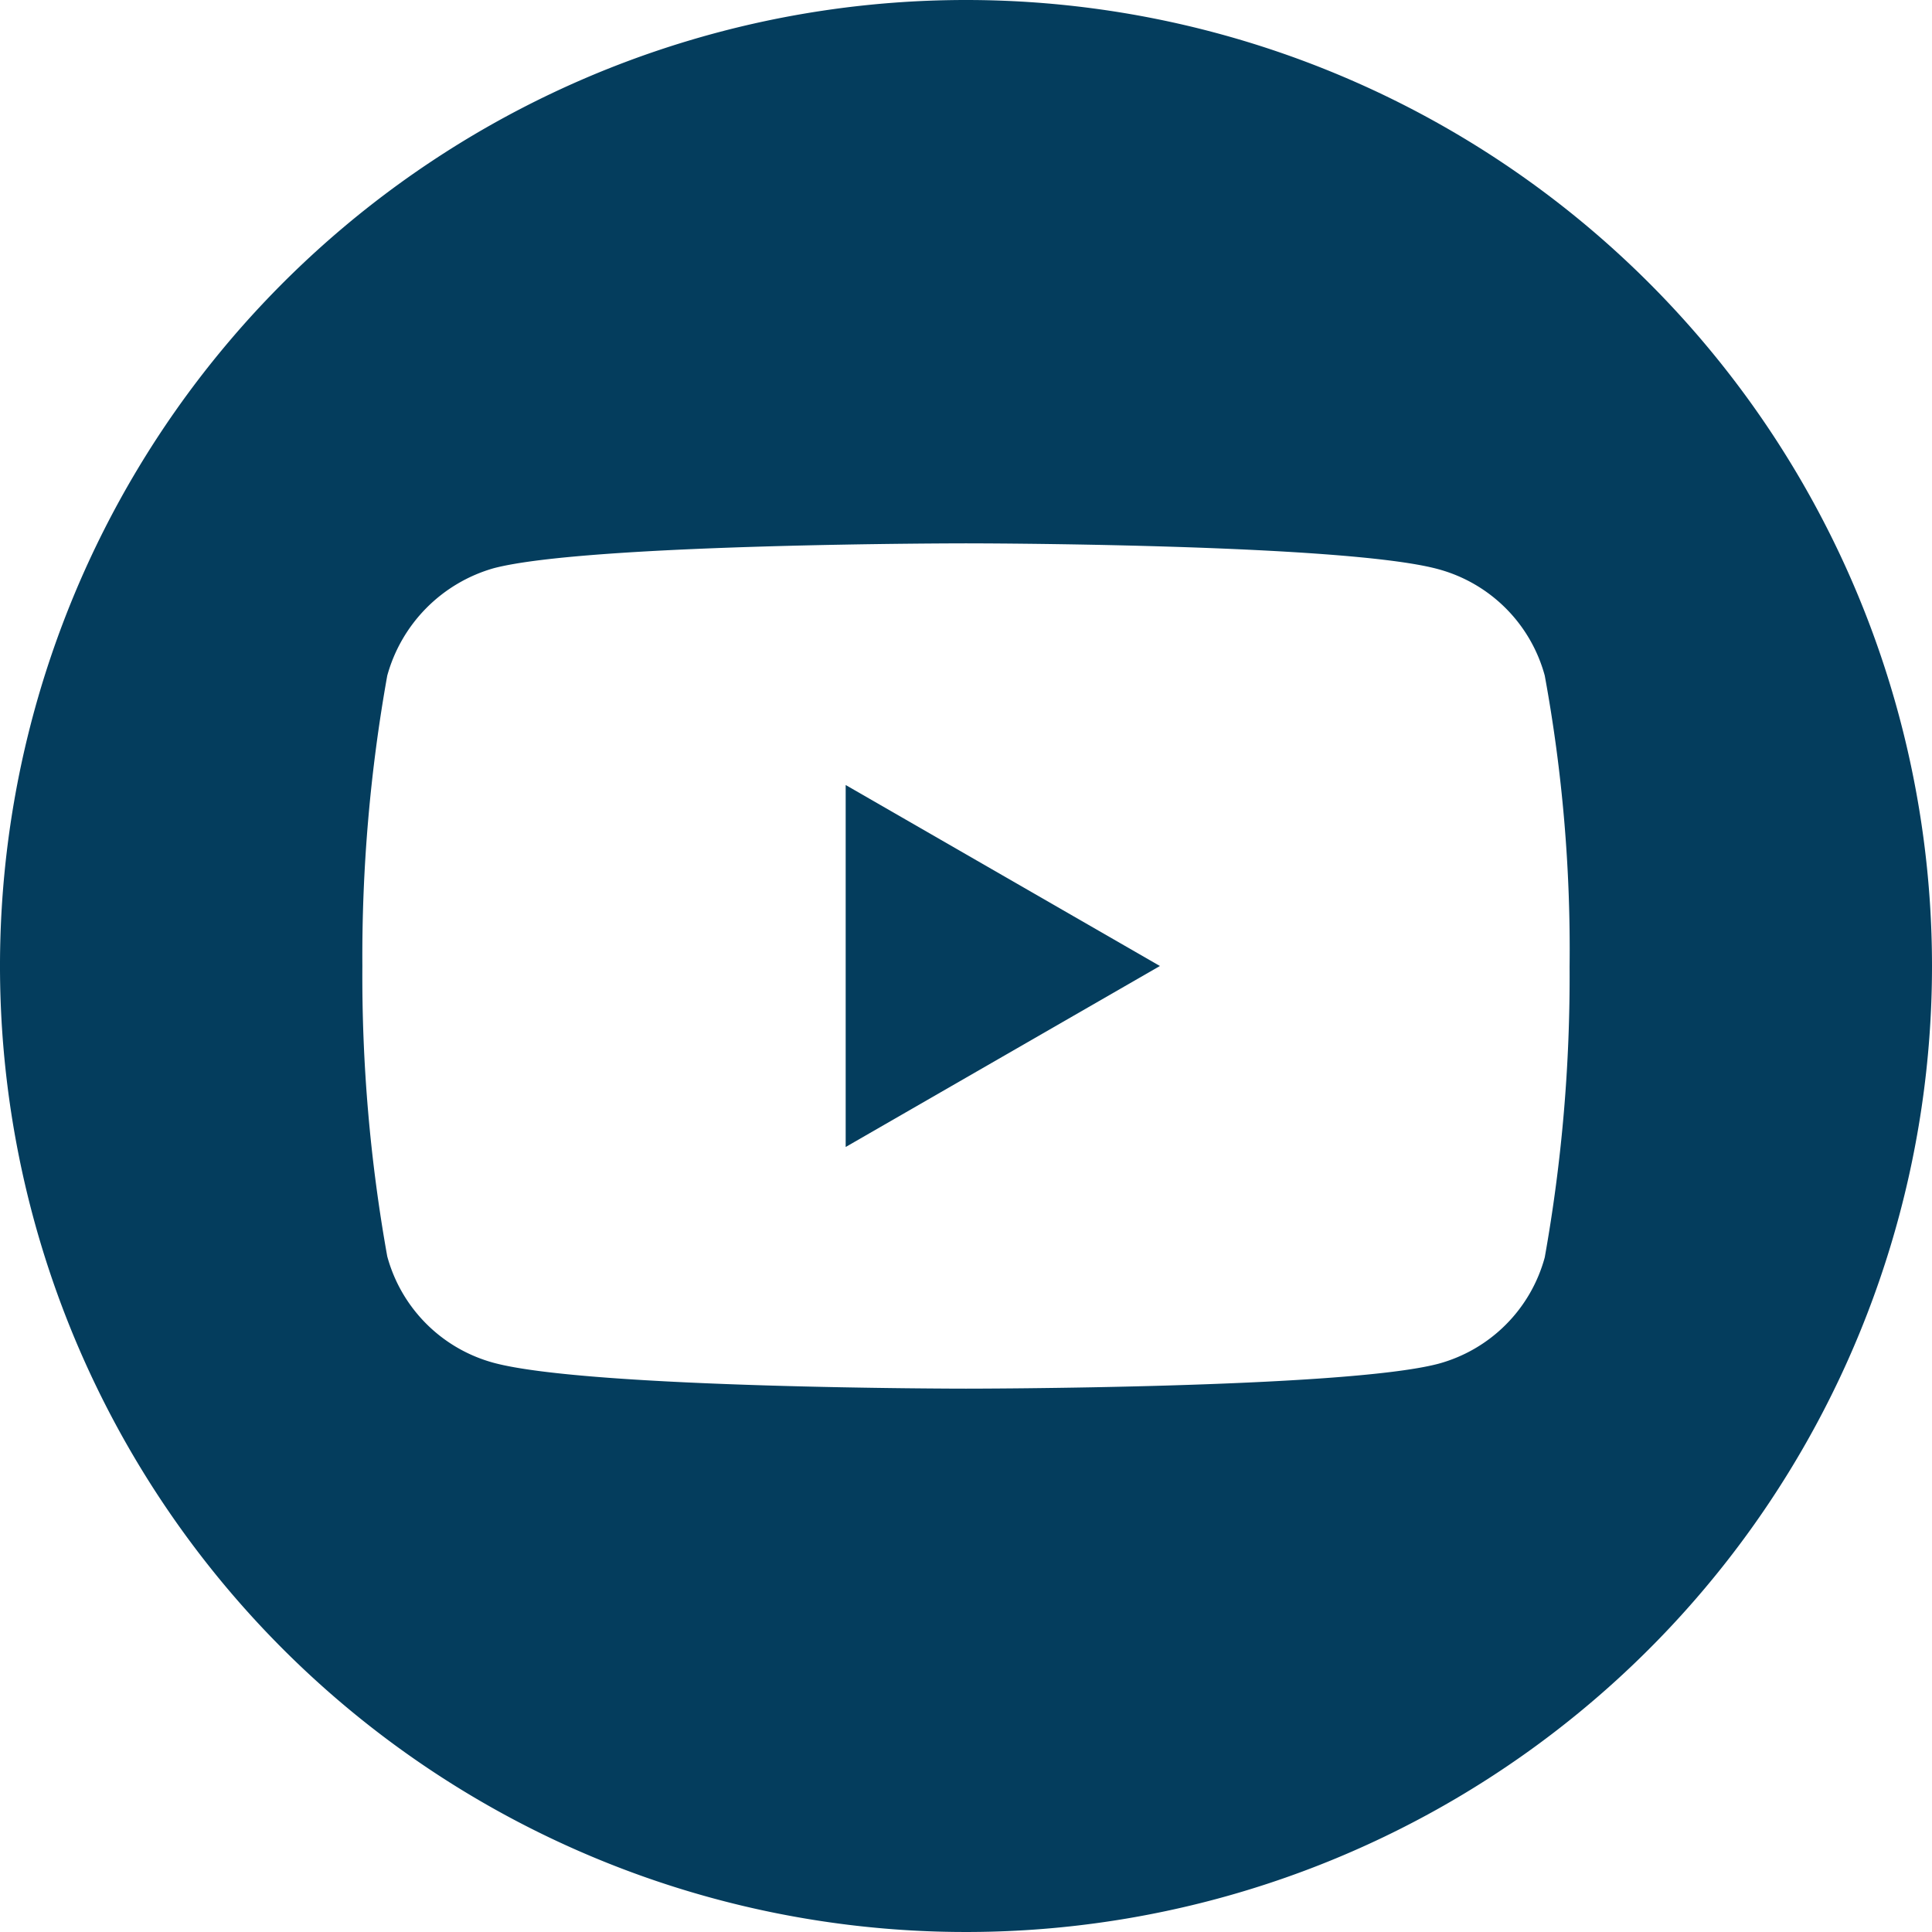 <svg id="_004-youtube" data-name="004-youtube" xmlns="http://www.w3.org/2000/svg" width="40.062" height="40.062" viewBox="0 0 40.062 40.062">
  <path id="Path_3744" data-name="Path 3744" d="M224.113,215.545l6.516-3.753-6.516-3.753Zm0,0" transform="translate(-206.577 -191.761)" fill="#043d5d"/>
  <path id="Path_3745" data-name="Path 3745" d="M20.031,0A20.031,20.031,0,1,0,40.062,20.031,20.033,20.033,0,0,0,20.031,0ZM32.547,20.052a33.06,33.06,0,0,1-.515,6.021,3.136,3.136,0,0,1-2.206,2.206c-1.959.516-9.795.516-9.795.516s-7.815,0-9.795-.536A3.137,3.137,0,0,1,8.03,26.052a32.915,32.915,0,0,1-.516-6.021A33.039,33.039,0,0,1,8.03,14.01a3.2,3.2,0,0,1,2.206-2.227c1.959-.516,9.795-.516,9.795-.516s7.836,0,9.795.536a3.137,3.137,0,0,1,2.206,2.206,31.373,31.373,0,0,1,.515,6.041Zm0,0" fill="#043d5d"/>
</svg>
